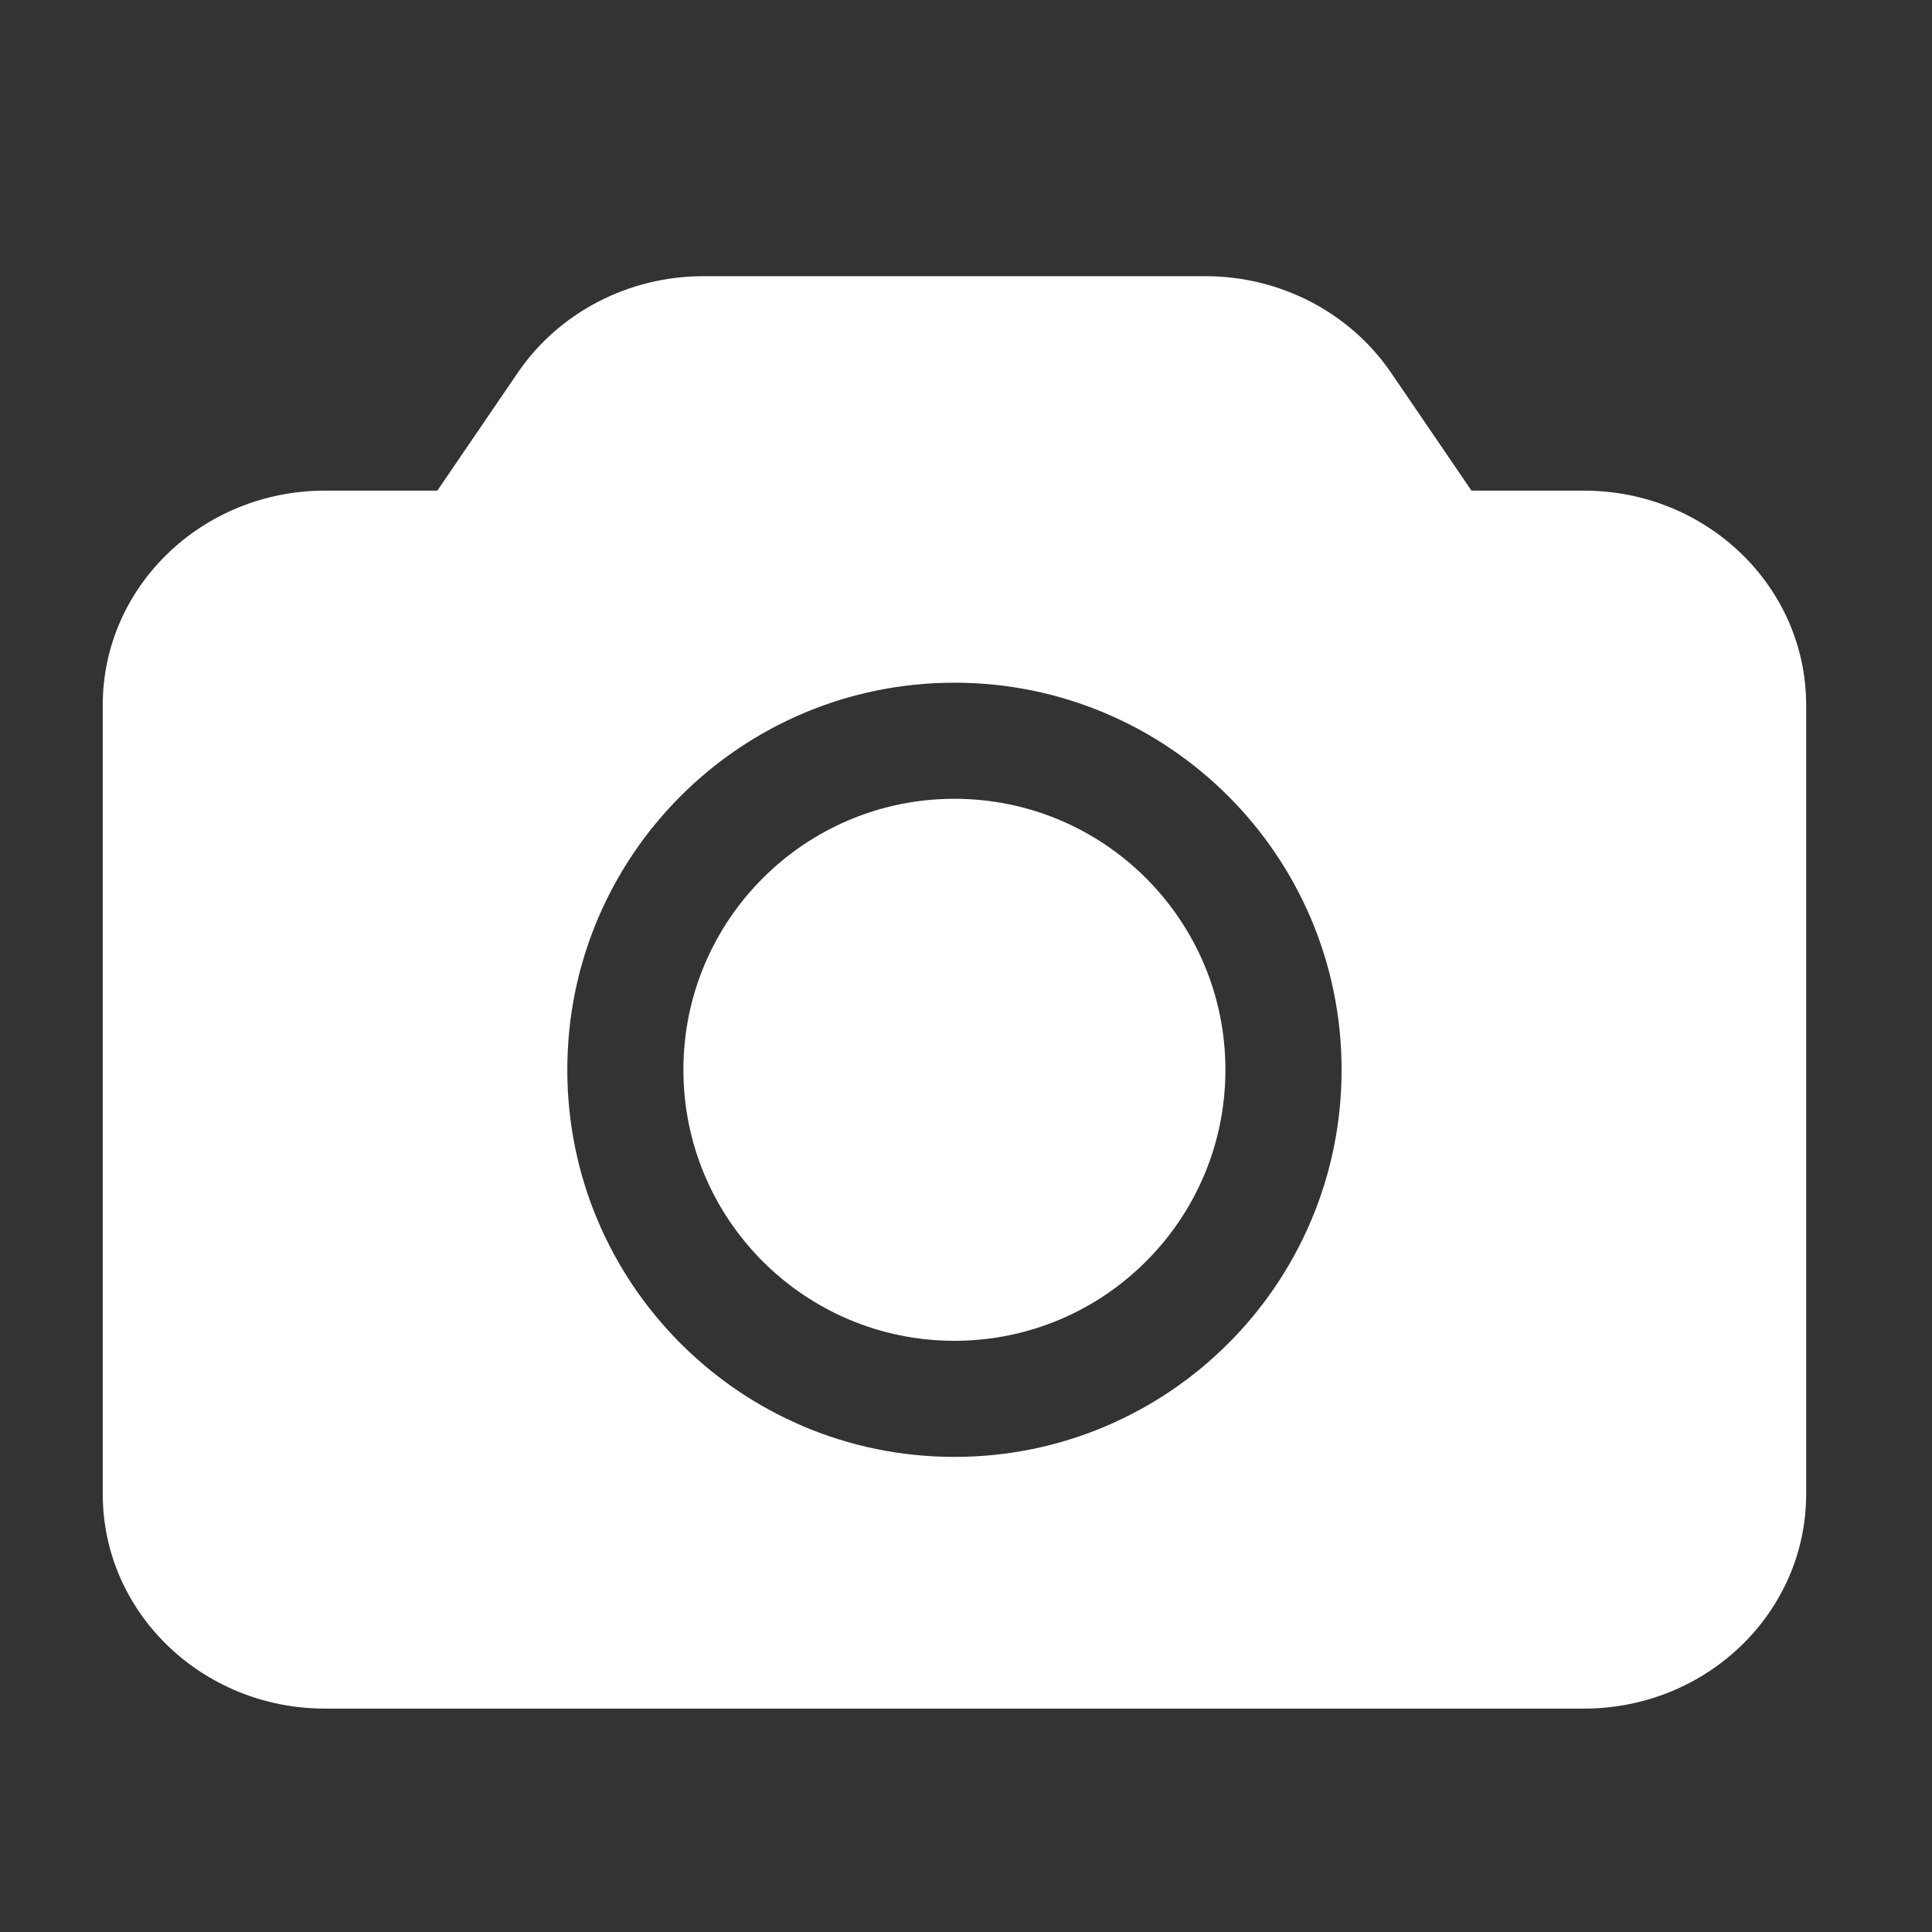 <svg viewBox="0 0 22 22" fill="none" xmlns="http://www.w3.org/2000/svg">
    <rect x="0" y="0" width="22" height="22" fill="#333333" stroke="none"/>
    <path fill-rule="evenodd" clip-rule="evenodd"
        d="M4.98 5.587H3.7C2.303 5.587 1.17 6.68 1.17 8.028V17.014C1.17 18.363 2.303 19.456 3.7 19.456H18.037C19.434 19.456 20.567 18.363 20.567 17.014V8.028C20.567 6.68 19.434 5.587 18.037 5.587H16.756L15.84 4.244C15.372 3.558 14.578 3.145 13.727 3.145H8.009C7.158 3.145 6.364 3.558 5.896 4.244L4.98 5.587ZM10.868 16.59C8.433 16.59 6.46 14.617 6.46 12.182C6.46 9.747 8.433 7.774 10.868 7.774C13.303 7.774 15.277 9.747 15.277 12.182C15.277 14.617 13.303 16.59 10.868 16.59ZM13.954 12.182C13.954 13.886 12.572 15.268 10.868 15.268C9.164 15.268 7.782 13.886 7.782 12.182C7.782 10.478 9.164 9.096 10.868 9.096C12.572 9.096 13.954 10.478 13.954 12.182Z"
        fill="white" />
</svg>
